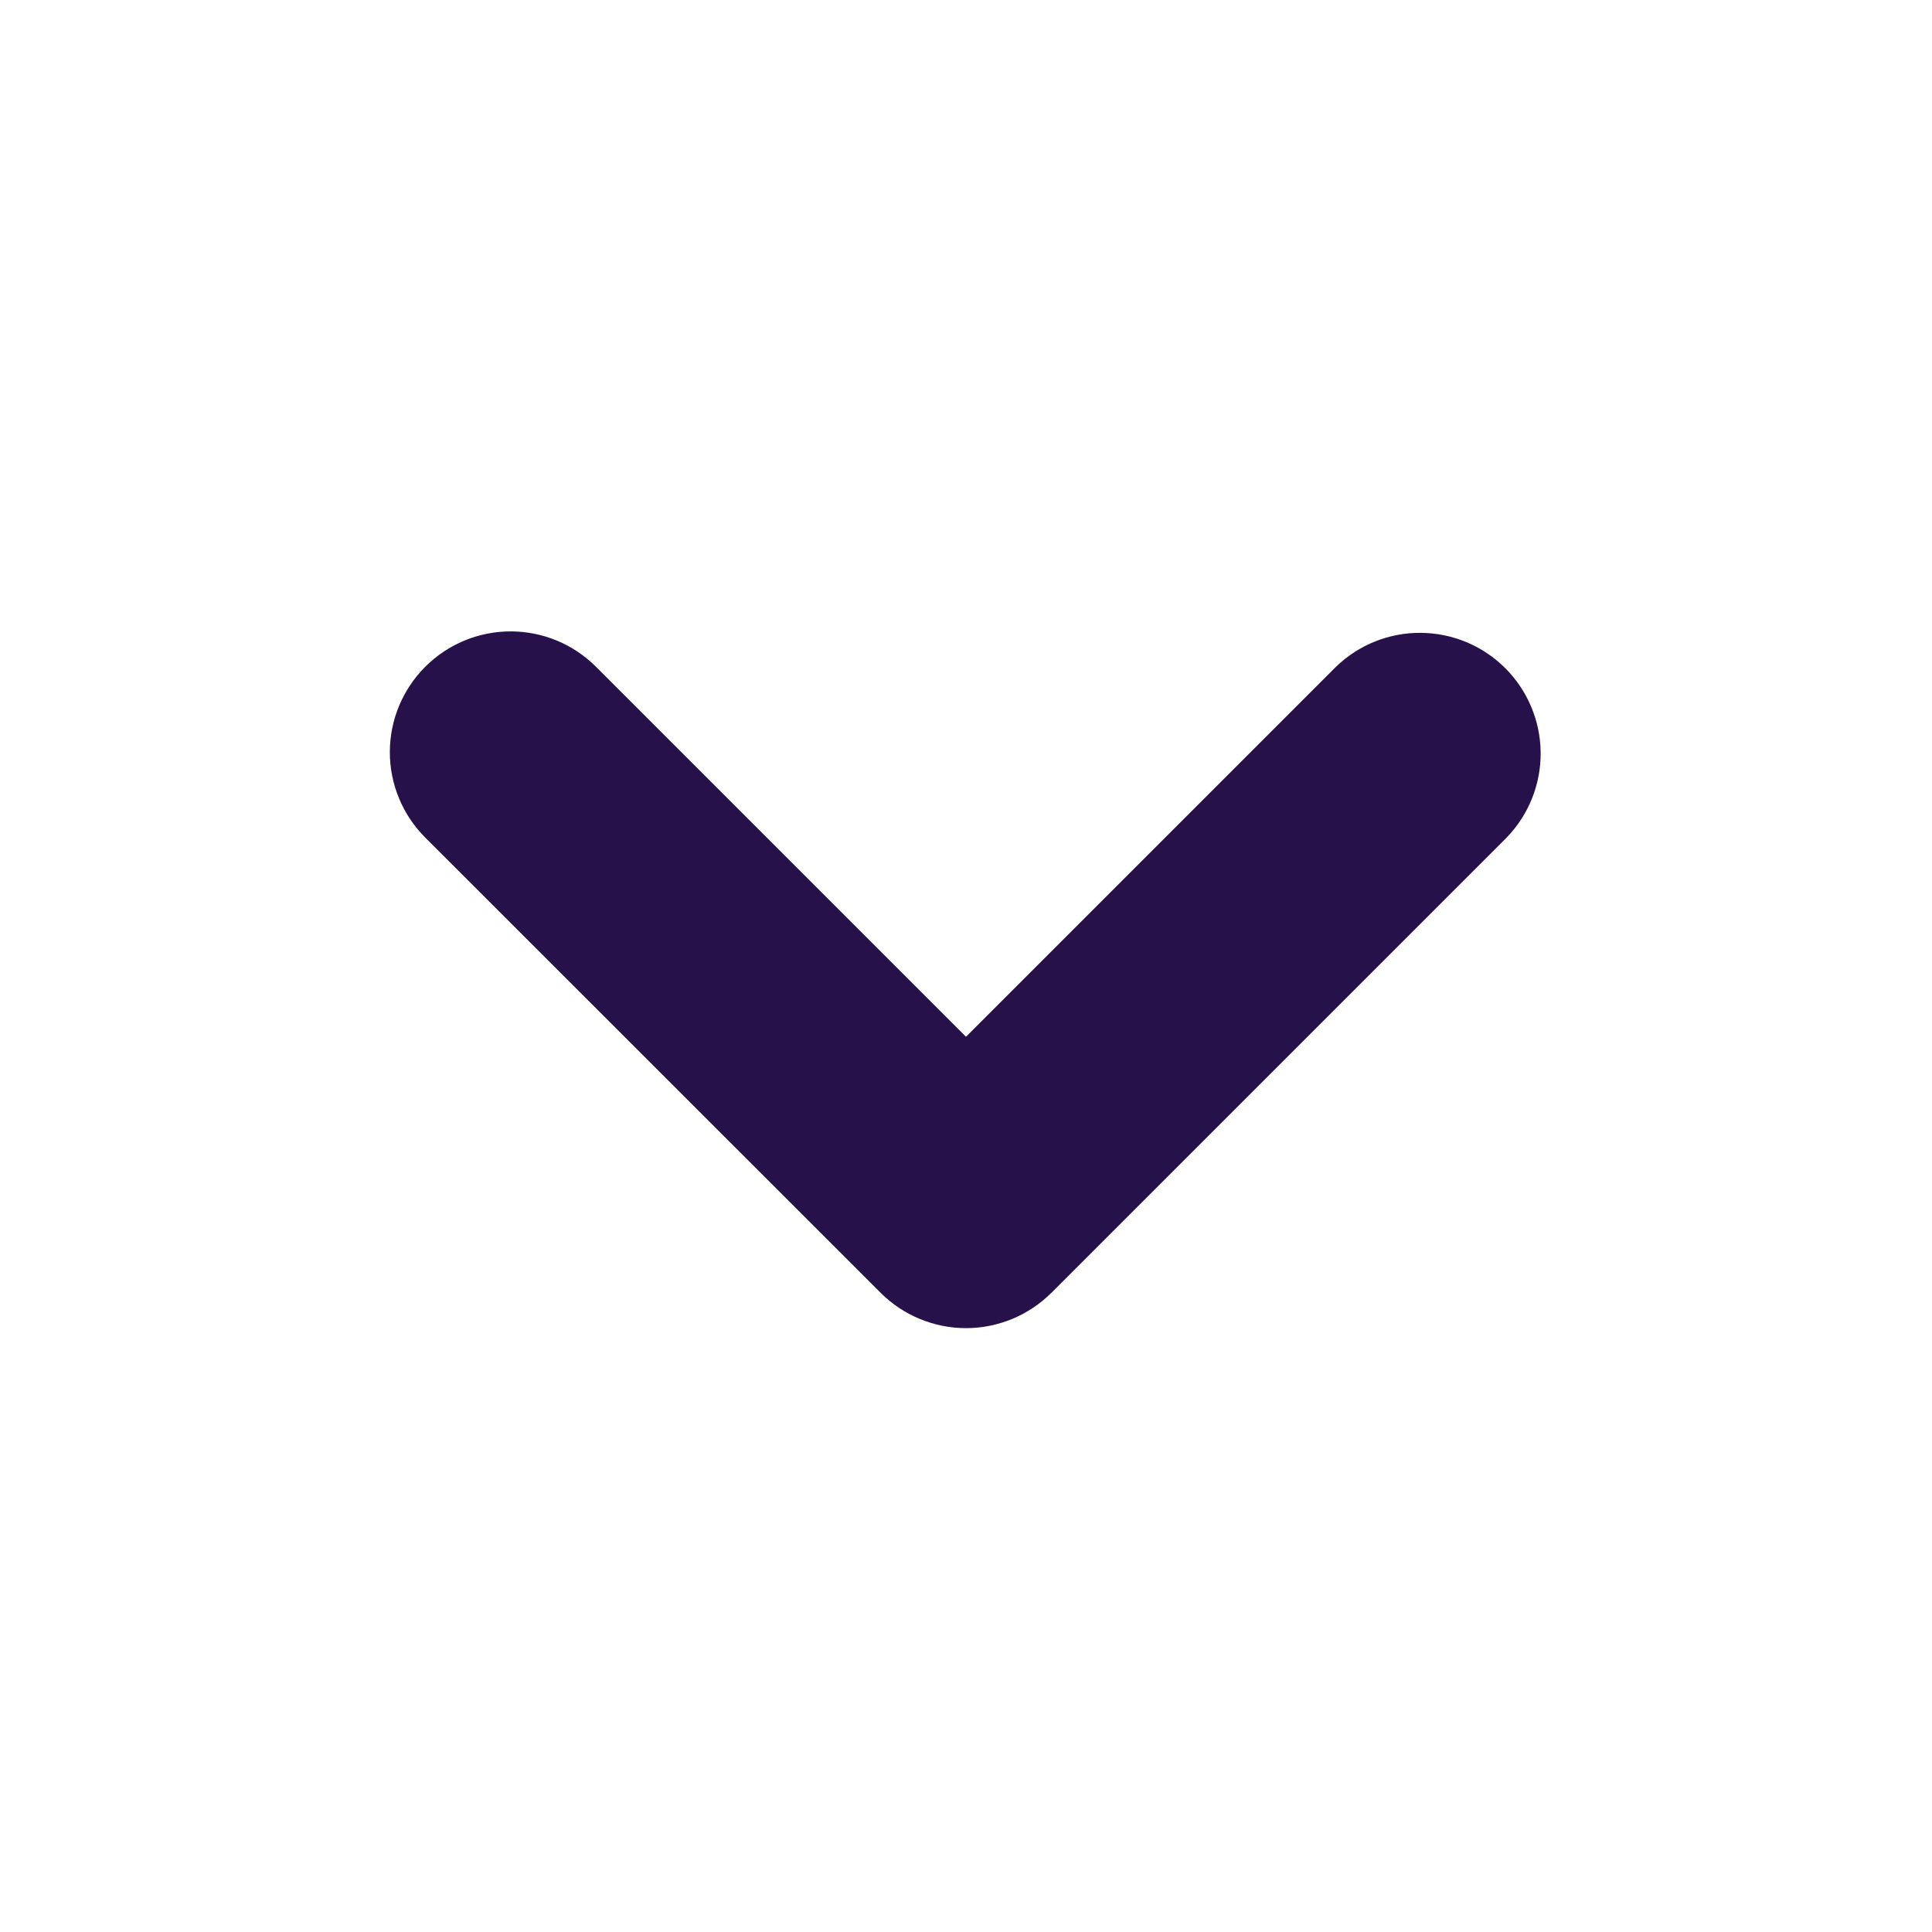 <svg width="36" height="36" viewBox="0 0 36 36" fill="none" xmlns="http://www.w3.org/2000/svg">
<g clip-path="url(#clip0_219_1543)">
<path fill-rule="evenodd" clip-rule="evenodd" d="M19.59 24.09C19.168 24.511 18.596 24.748 18 24.748C17.404 24.748 16.832 24.511 16.41 24.09L7.923 15.606C7.501 15.184 7.264 14.611 7.264 14.015C7.264 13.418 7.502 12.846 7.924 12.424C8.346 12.002 8.918 11.765 9.515 11.765C10.112 11.765 10.684 12.002 11.106 12.425L18 19.319L24.894 12.425C25.318 12.014 25.886 11.787 26.476 11.792C27.066 11.797 27.631 12.033 28.048 12.45C28.465 12.867 28.702 13.432 28.708 14.021C28.713 14.611 28.487 15.18 28.077 15.604L19.591 24.091L19.59 24.09Z" fill="#27114B"/>
</g>
<defs>
<clipPath id="clip0_219_1543">
<rect width="36" height="36" fill="white"/>
</clipPath>
</defs>
</svg>
